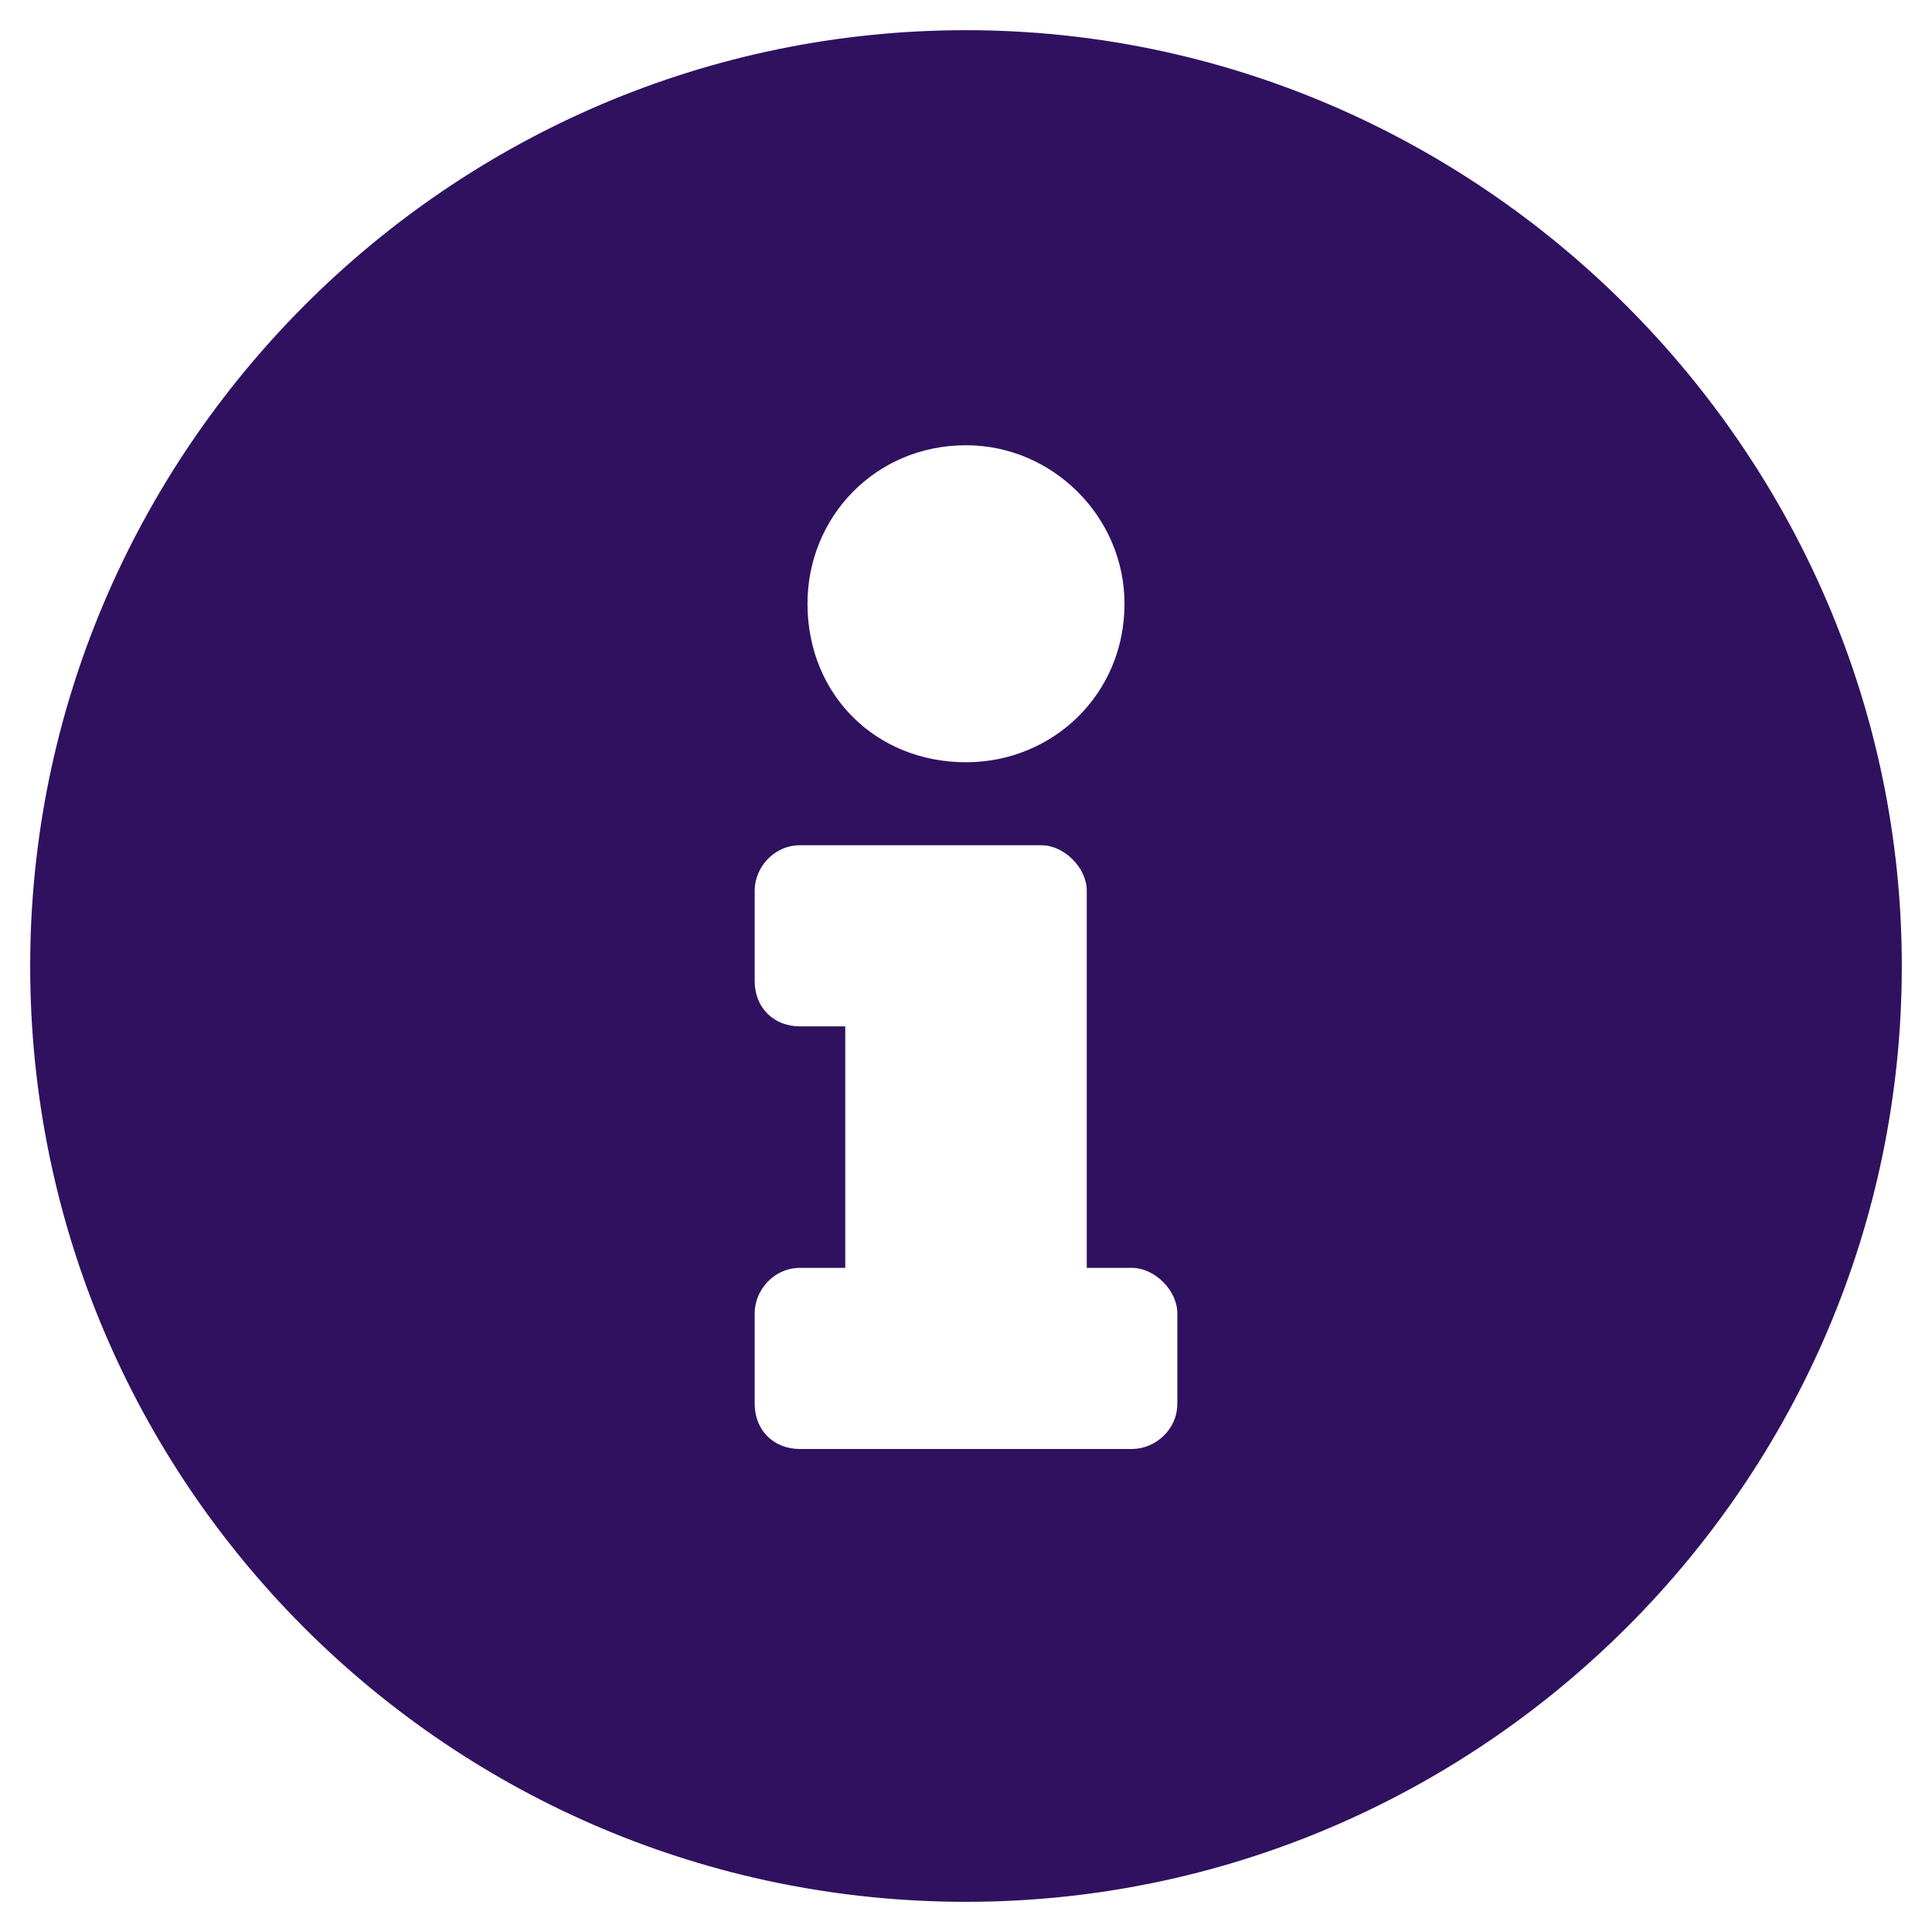 <svg width="24" height="24" viewBox="0 0 24 24" fill="none" xmlns="http://www.w3.org/2000/svg">
<path d="M12 0.375C5.578 0.375 0.375 5.625 0.375 12C0.375 18.422 5.578 23.625 12 23.625C18.375 23.625 23.625 18.422 23.625 12C23.625 5.625 18.375 0.375 12 0.375ZM12 5.531C13.078 5.531 13.969 6.422 13.969 7.5C13.969 8.625 13.078 9.469 12 9.469C10.875 9.469 10.031 8.625 10.031 7.5C10.031 6.422 10.875 5.531 12 5.531ZM14.625 17.438C14.625 17.766 14.344 18 14.062 18H9.938C9.609 18 9.375 17.766 9.375 17.438V16.312C9.375 16.031 9.609 15.75 9.938 15.75H10.5V12.75H9.938C9.609 12.75 9.375 12.516 9.375 12.188V11.062C9.375 10.781 9.609 10.5 9.938 10.5H12.938C13.219 10.5 13.5 10.781 13.5 11.062V15.75H14.062C14.344 15.75 14.625 16.031 14.625 16.312V17.438Z" fill="#2F1160"/>
</svg>
